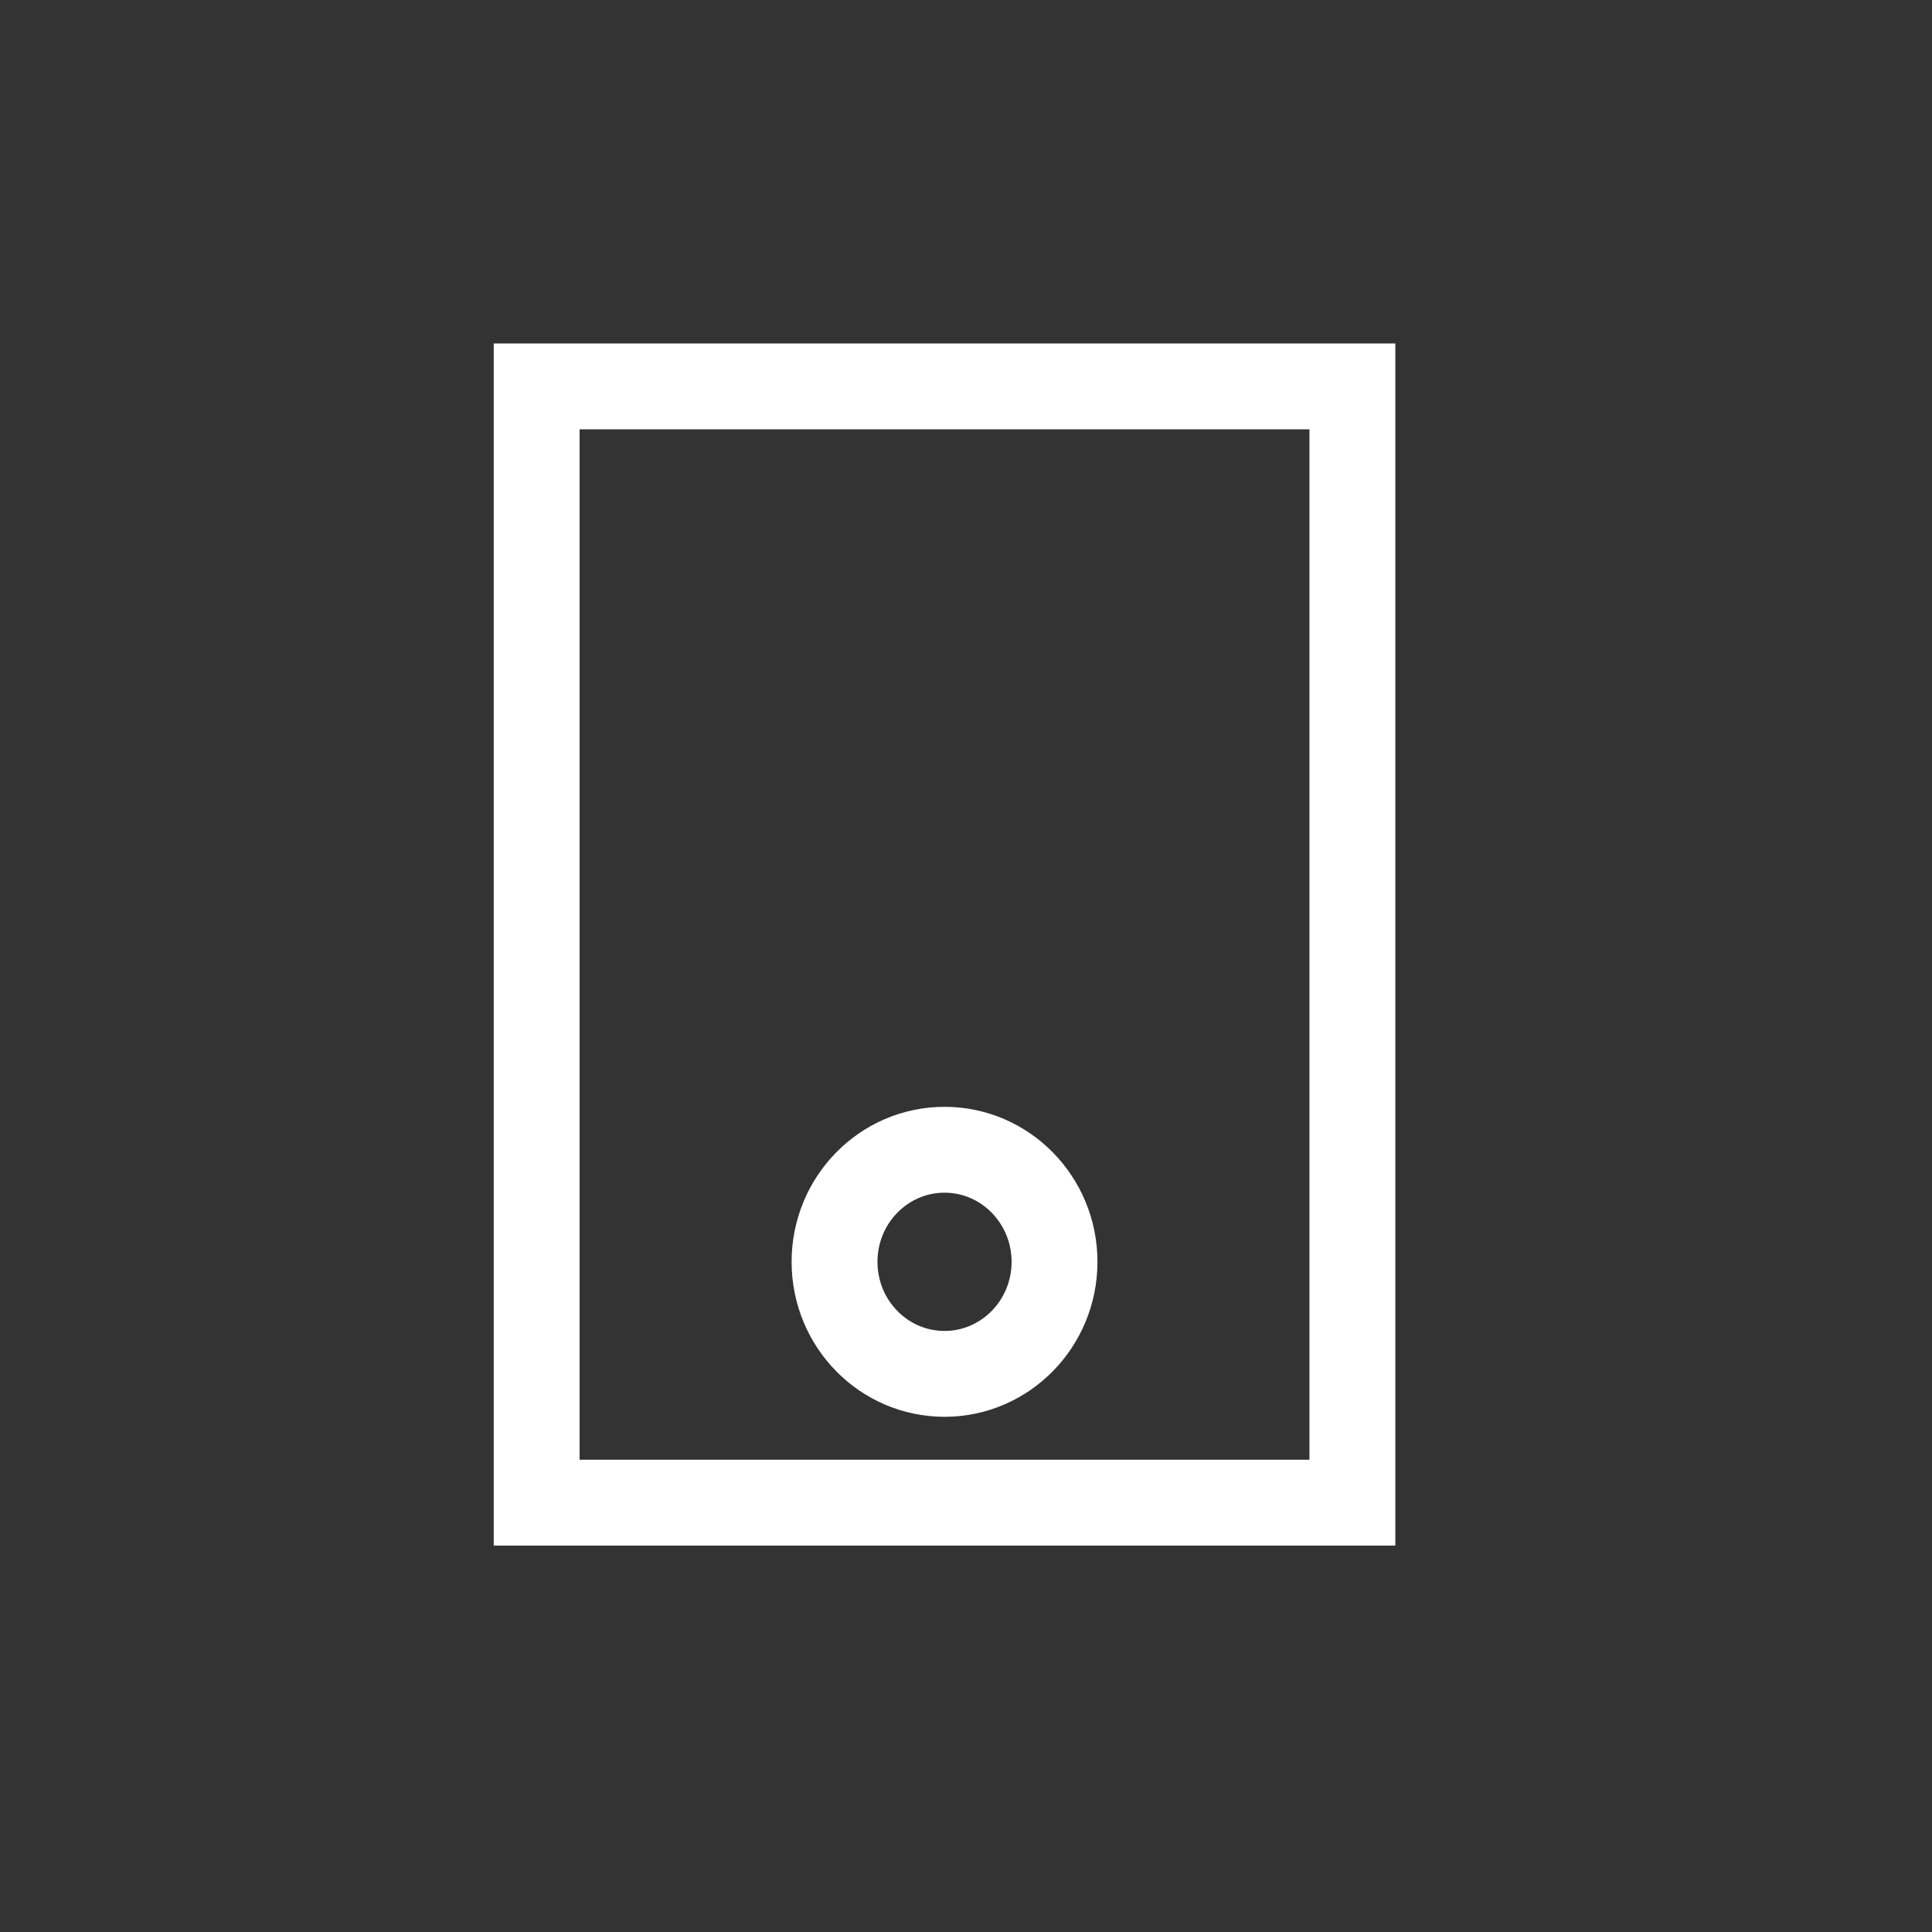 <svg version="1" xmlns="http://www.w3.org/2000/svg" width="45" height="45" viewBox="0 0 45 45"><rect x="0" y="0" width="45" height="45" fill="#333333" stroke="none"/><path stroke="#fff" stroke-width="2" stroke-miterlimit="10" d="M22 26.78c1.415 0 2.562 1.17 2.562 2.61S23.415 32 22 32c-1.416 0-2.562-1.168-2.562-2.61 0-1.44 1.146-2.61 2.562-2.61zM12.5 9h19v26h-19V9z" fill="none"/></svg>